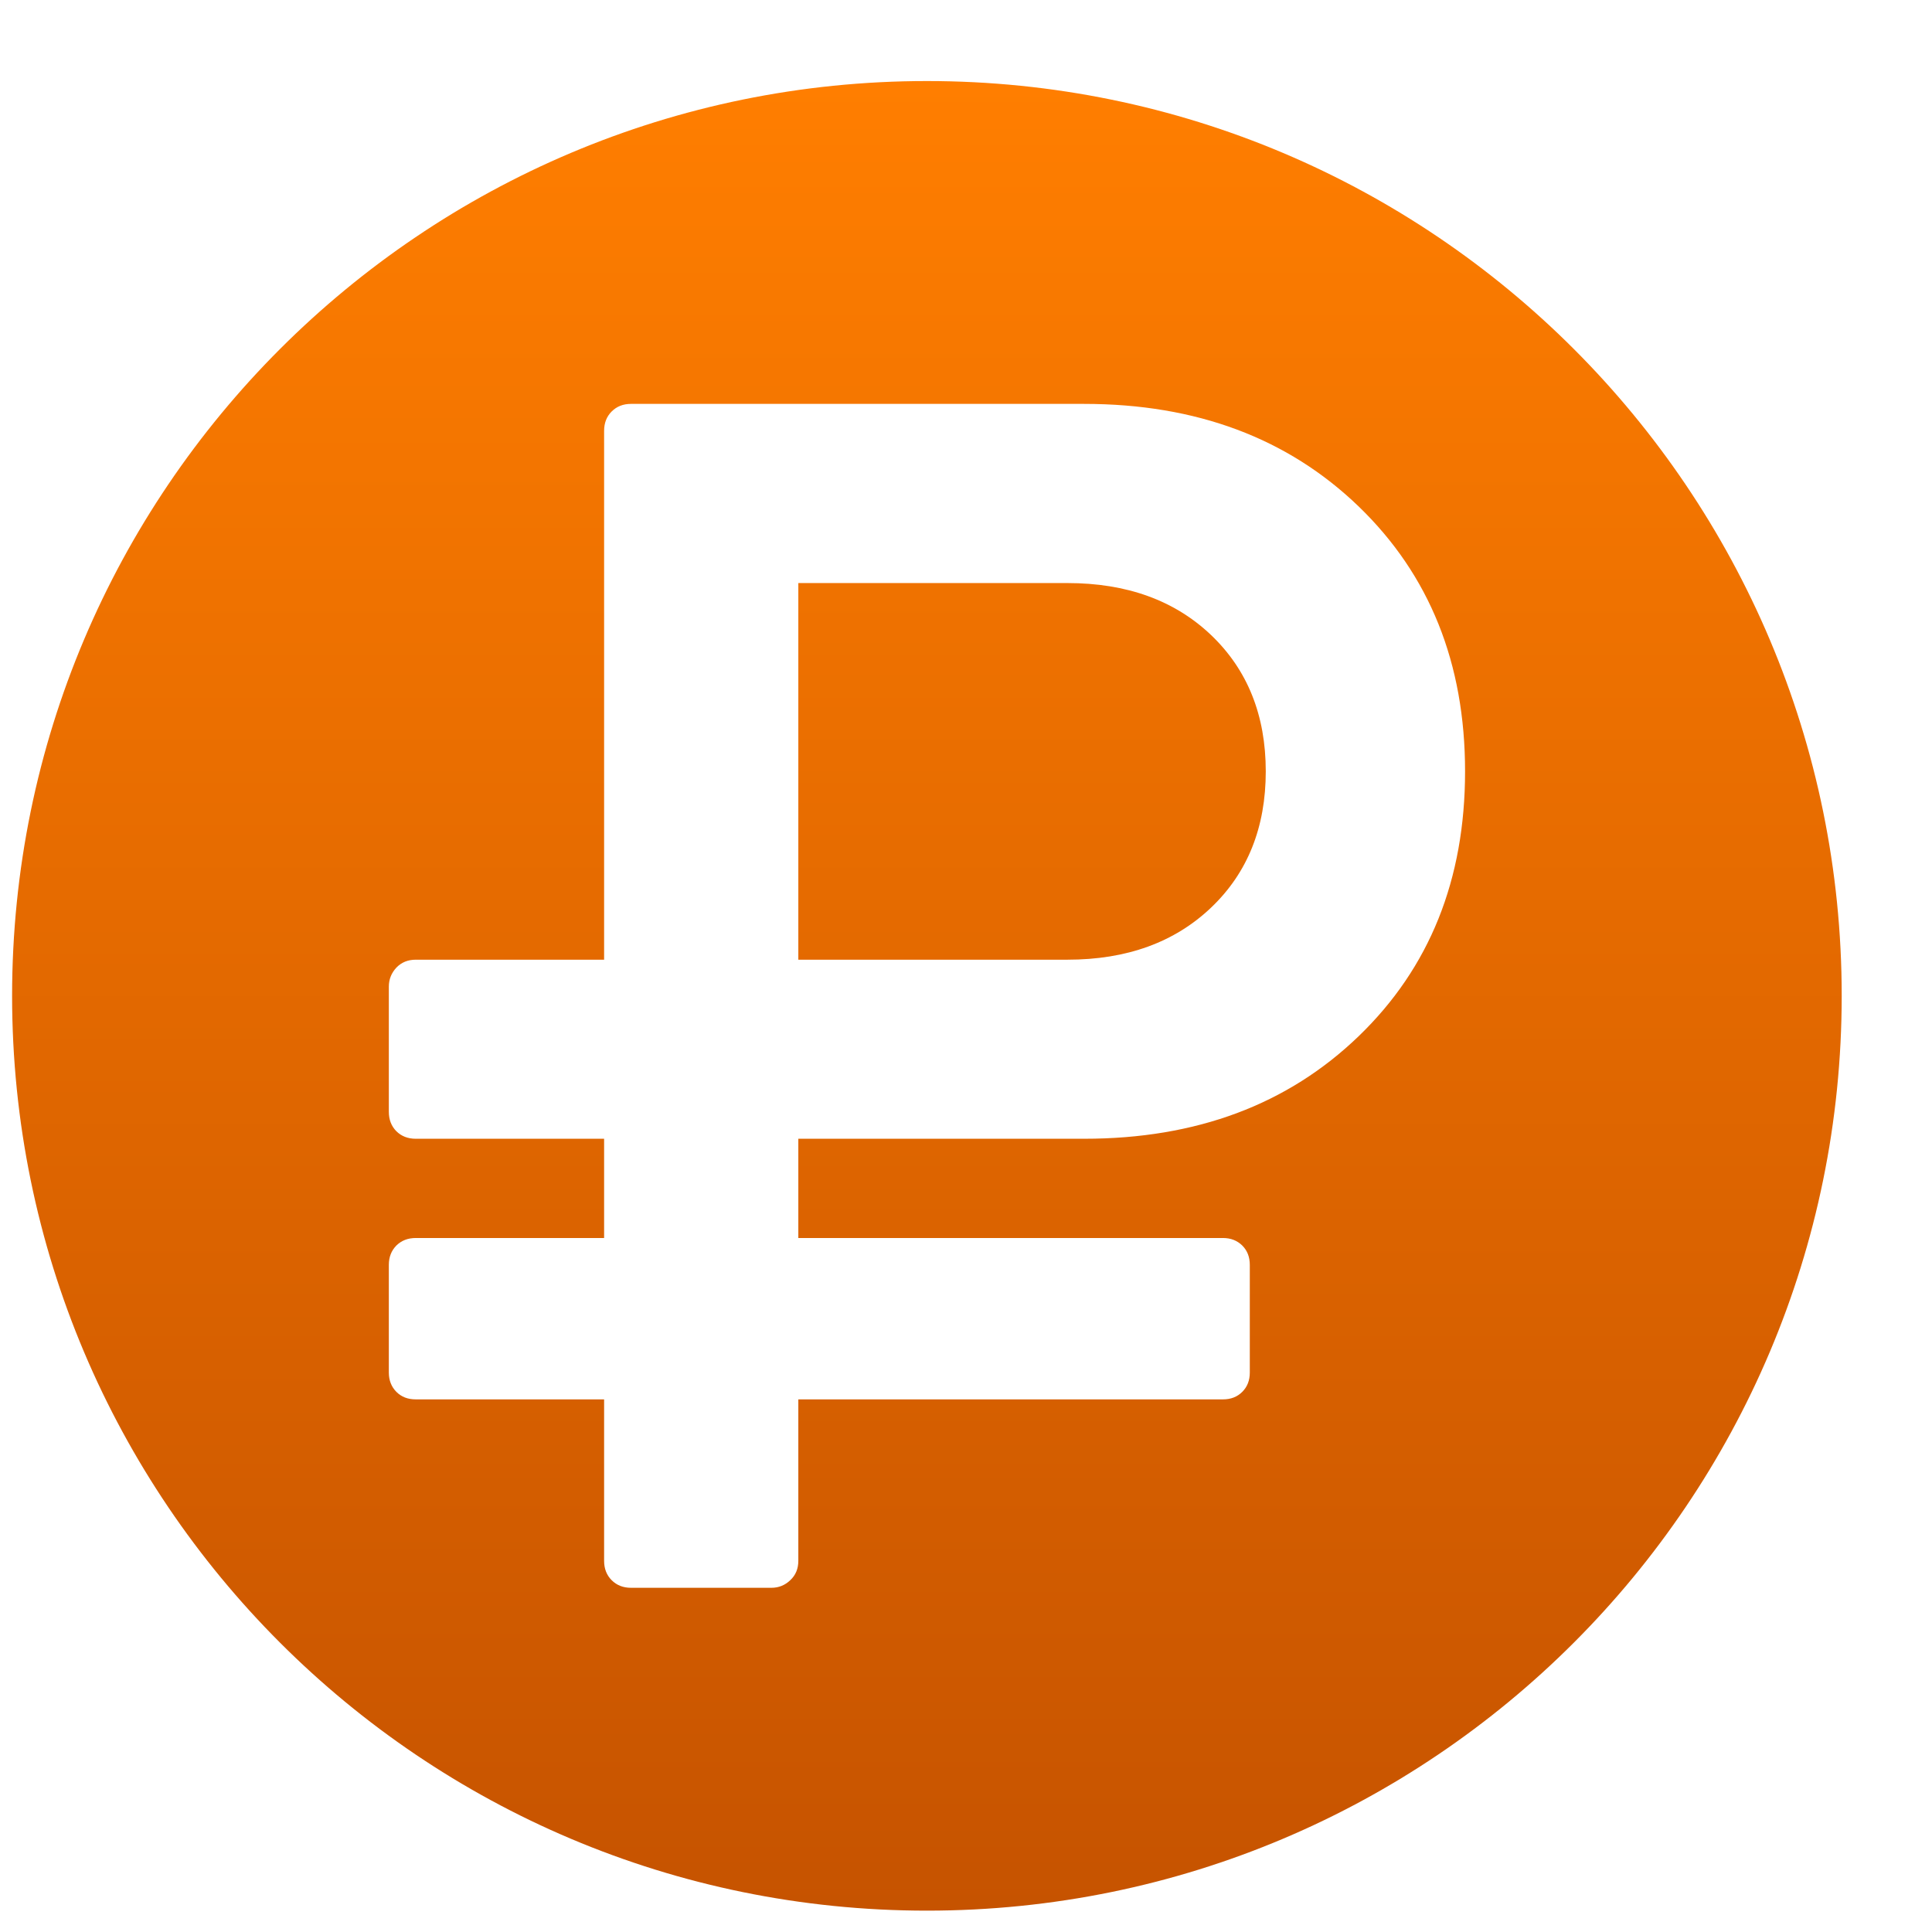 <svg width="19" height="19" viewBox="0 0 19 19" fill="none" xmlns="http://www.w3.org/2000/svg">
<path fill-rule="evenodd" clip-rule="evenodd" d="M9.116 18.79C14.085 18.79 18.112 14.762 18.112 9.793C18.112 4.825 14.085 0.797 9.116 0.797C4.147 0.797 0.119 4.825 0.119 9.793C0.119 14.762 4.147 18.79 9.116 18.79ZM5.941 13.762H4.089C4.011 13.762 3.948 13.738 3.898 13.688C3.849 13.638 3.824 13.575 3.824 13.498V12.439C3.824 12.362 3.849 12.299 3.898 12.249C3.948 12.2 4.011 12.175 4.089 12.175H5.941V11.199H4.089C4.011 11.199 3.948 11.174 3.898 11.125C3.849 11.075 3.824 11.012 3.824 10.934V9.703C3.824 9.631 3.849 9.569 3.898 9.516C3.948 9.464 4.011 9.438 4.089 9.438H5.941V4.237C5.941 4.16 5.966 4.096 6.015 4.047C6.065 3.997 6.128 3.972 6.205 3.972H10.662C11.765 3.972 12.665 4.309 13.362 4.981C14.059 5.654 14.408 6.522 14.408 7.586C14.408 8.65 14.059 9.518 13.362 10.19C12.664 10.863 11.765 11.199 10.662 11.199H7.851V12.175H12.027C12.104 12.175 12.167 12.2 12.217 12.249C12.267 12.299 12.291 12.363 12.291 12.439V13.498C12.291 13.575 12.267 13.638 12.217 13.688C12.167 13.738 12.104 13.762 12.027 13.762H7.851V15.35C7.851 15.427 7.825 15.491 7.772 15.54C7.72 15.59 7.658 15.615 7.586 15.615H6.206C6.128 15.615 6.065 15.59 6.015 15.54C5.966 15.491 5.941 15.427 5.941 15.35V13.762ZM10.497 5.734H7.851V9.438H10.497C11.081 9.438 11.552 9.267 11.911 8.925C12.269 8.584 12.448 8.137 12.448 7.586C12.448 7.035 12.269 6.588 11.911 6.246C11.552 5.904 11.081 5.734 10.497 5.734Z" fill="url(#paint0_linear)"/>
<defs>
<linearGradient id="paint0_linear" x1="9.116" y1="0.797" x2="9.116" y2="18.79" gradientUnits="userSpaceOnUse">
<stop stop-color="#FF7E00"/>
<stop offset="1" stop-color="#C65300"/>
</linearGradient>
</defs>
</svg>

